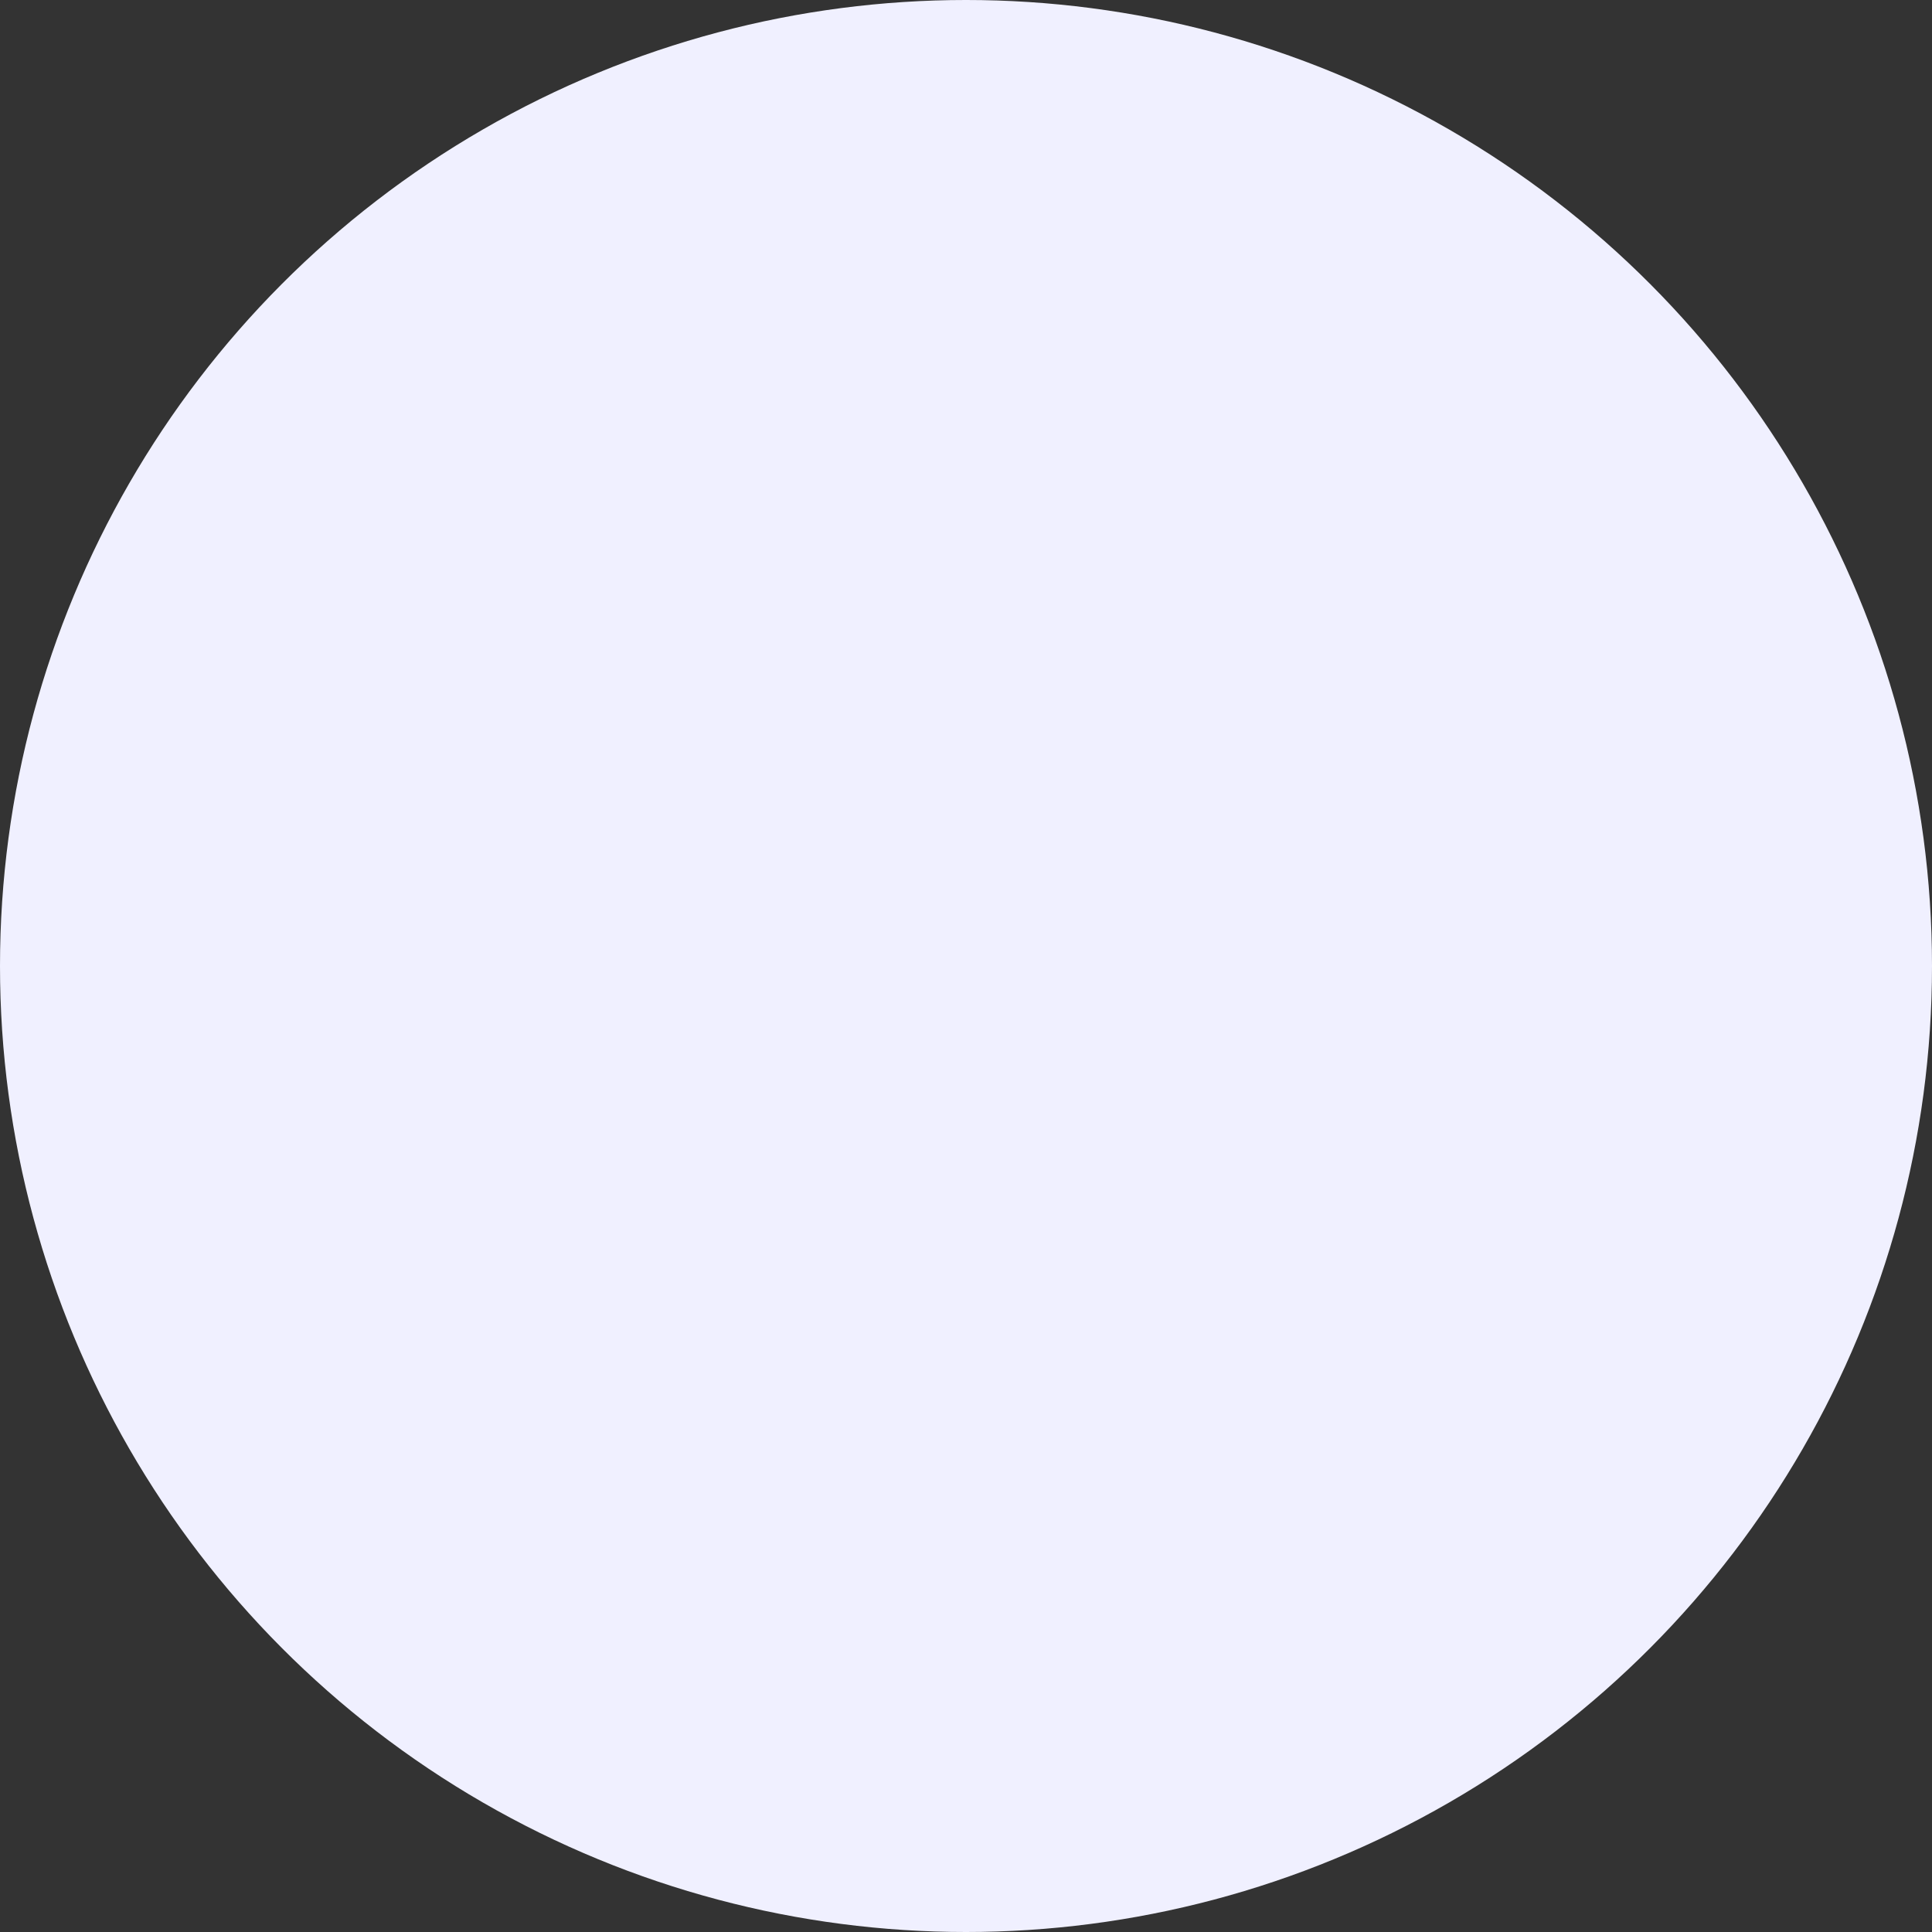 <?xml version="1.0"?>
<svg xmlns="http://www.w3.org/2000/svg" version="1.1" width="6.000mm" height="6.000mm" viewBox="-3.000 -3.000 6.000 6.000">
  <rect x="-3.000" y="-3.000" width="6.000" height="6.000" fill="#333333" stroke="none"/>
  <circle cx="0" cy="0" r="3.000" fill="#f0f0ff" stroke="none" stroke-width="0"/>
  <circle cx="0" cy="0" r="2.000" fill="#f0f0ff" stroke="none" stroke-width="0"/>
</svg>
